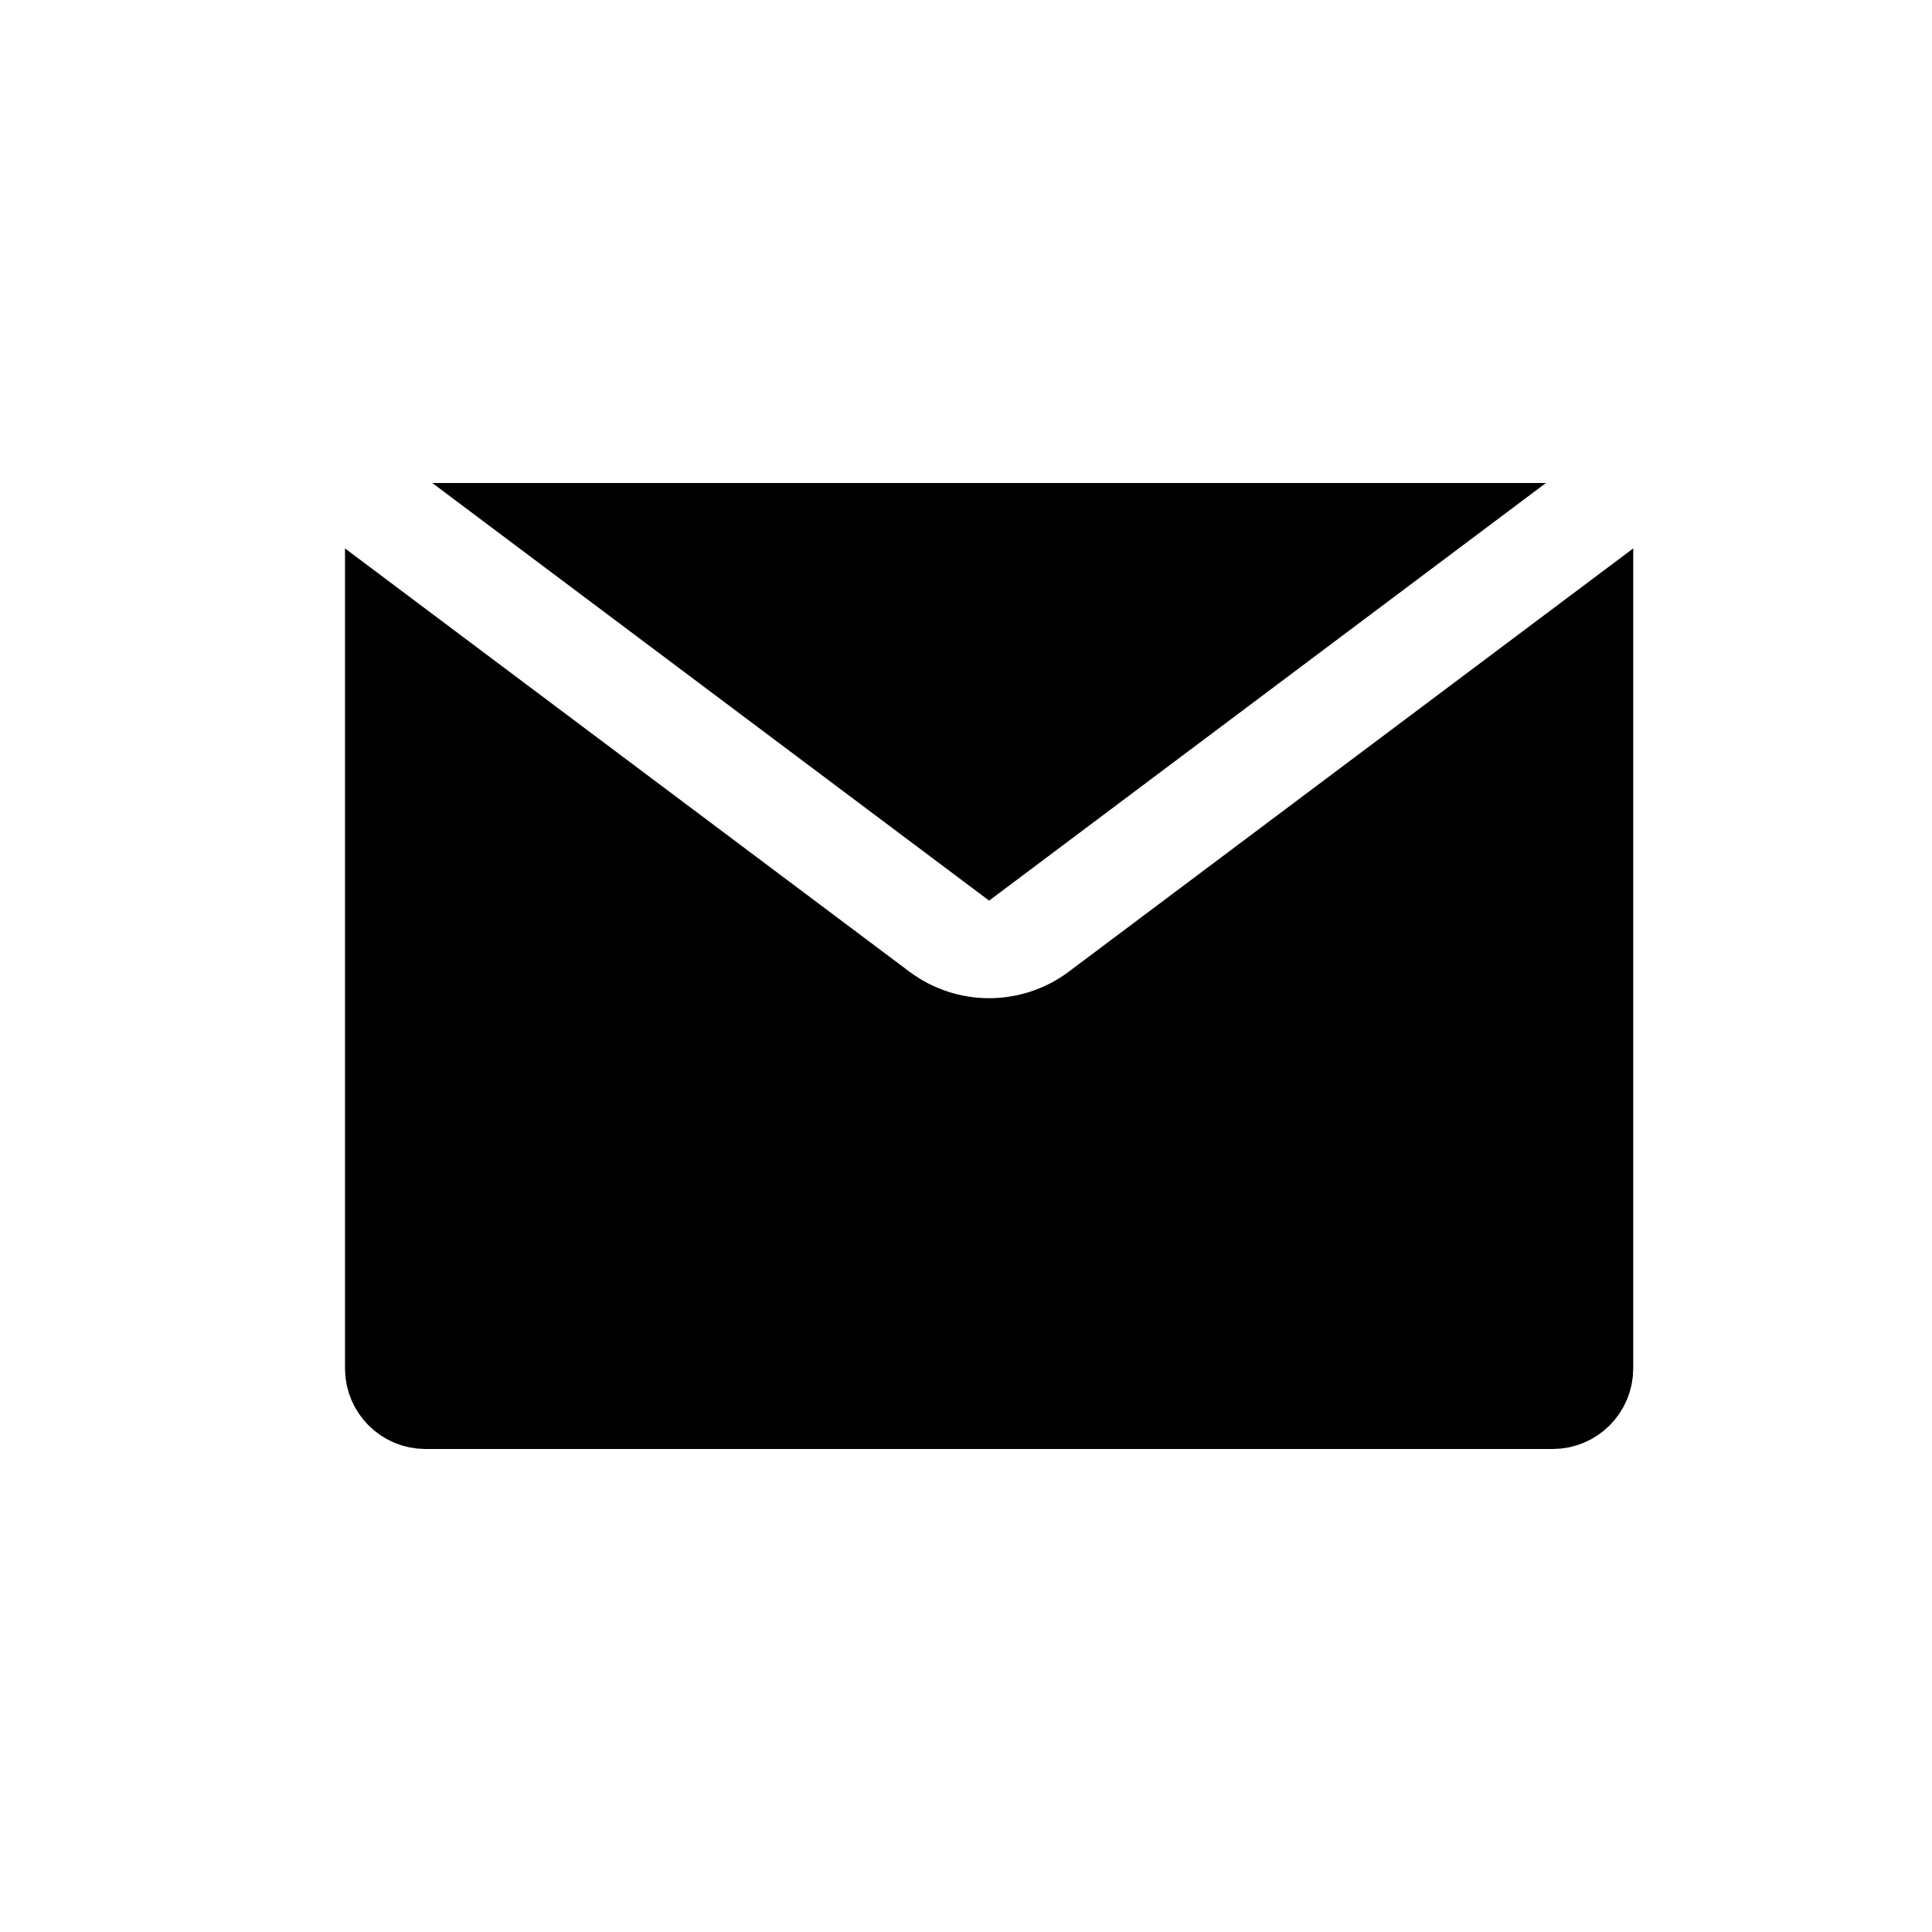 <svg width="28" height="28" viewBox="0 0 28 28" fill="none" xmlns="http://www.w3.org/2000/svg">
<path d="M23.02 19.833C23.02 20.118 22.788 20.35 22.503 20.35H6.167C5.881 20.35 5.65 20.118 5.65 19.833V9.248L12.79 14.602C13.706 15.288 14.964 15.288 15.88 14.602L23.02 9.248V19.833ZM20.455 7.65L14.335 12.24L8.215 7.65H20.455Z" fill="black" stroke="black" stroke-width="1.3"/>
</svg>
